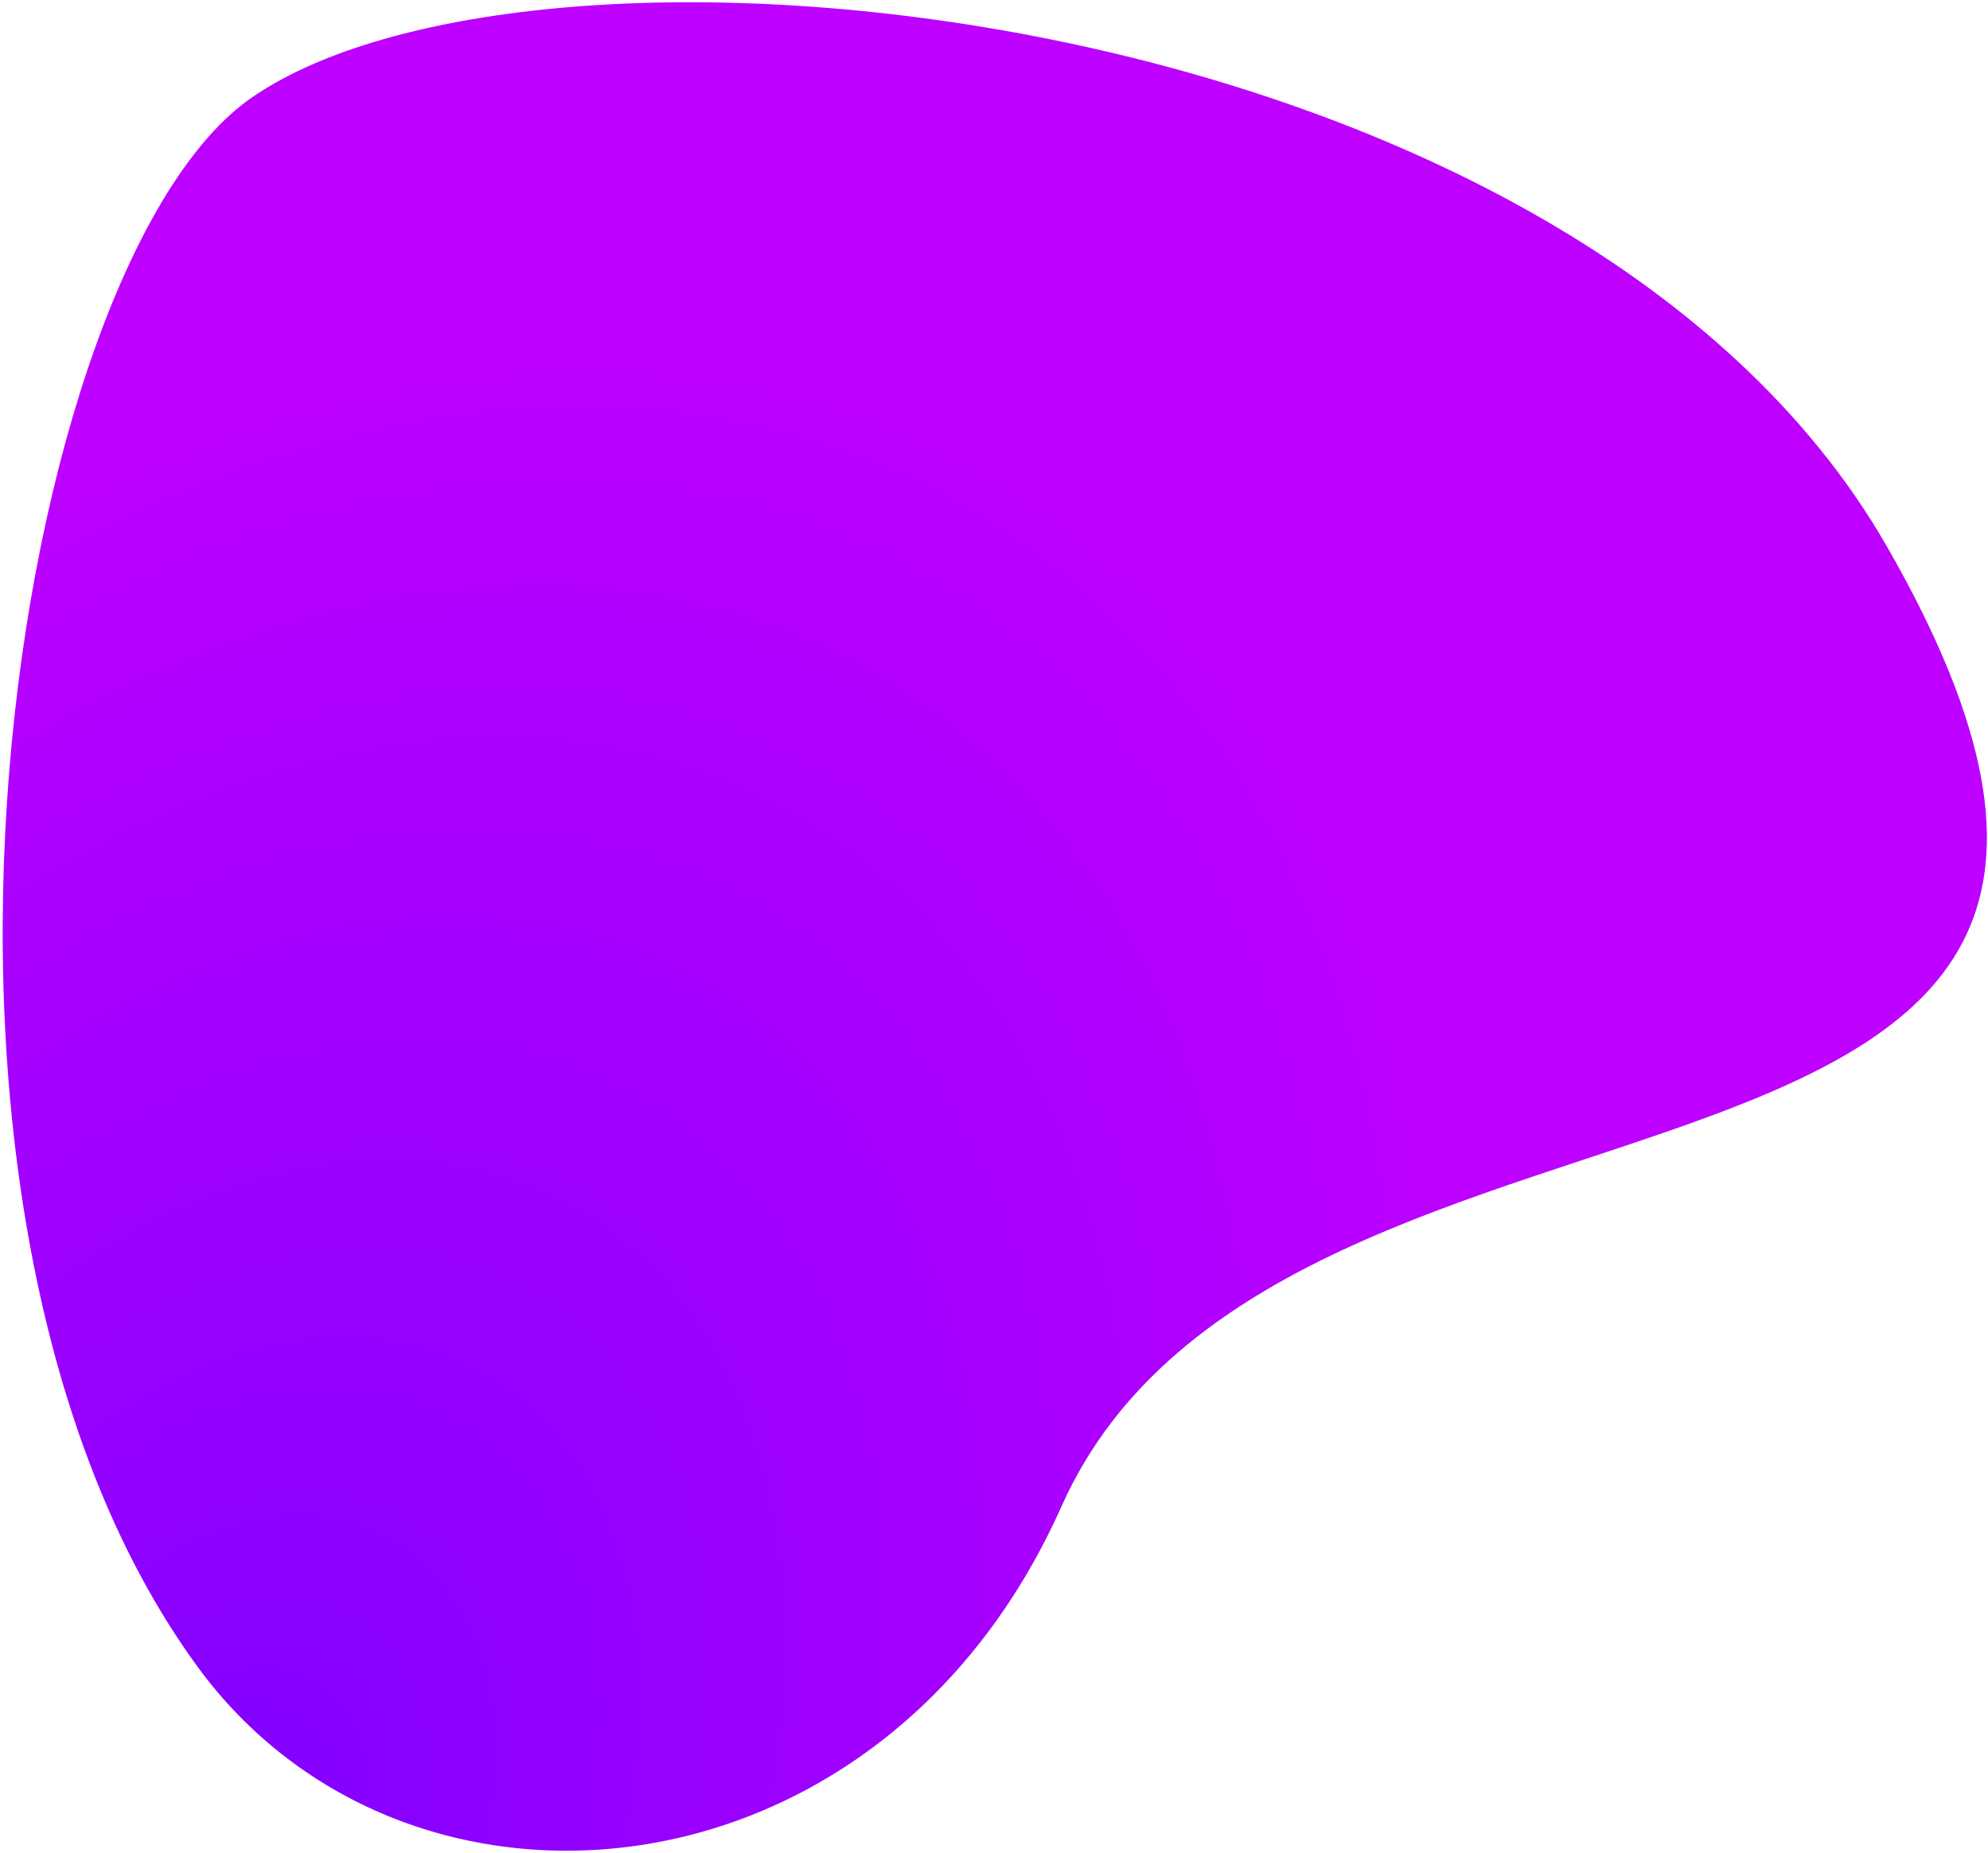 <svg width="603" height="562" viewBox="0 0 603 562" fill="none" xmlns="http://www.w3.org/2000/svg">
<path d="M76.419 29.55C165.123 -31.592 477.278 0.153 572.336 165.733C699.664 387.525 389.158 306.285 321.957 456.91C267.155 579.741 122.857 591.952 59.75 505.277C-41.447 366.288 3.477 79.827 76.419 29.55Z" fill="url(#paint0_radial_118:47)"/>
<defs>
<radialGradient id="paint0_radial_118:47" cx="0" cy="0" r="1" gradientUnits="userSpaceOnUse" gradientTransform="translate(64.29 566.3) rotate(28.053) scale(341.881 501.623)">
<stop stop-color="#8000FF"/>
<stop offset="1" stop-color="#BD00FF"/>
</radialGradient>
</defs>
</svg>
